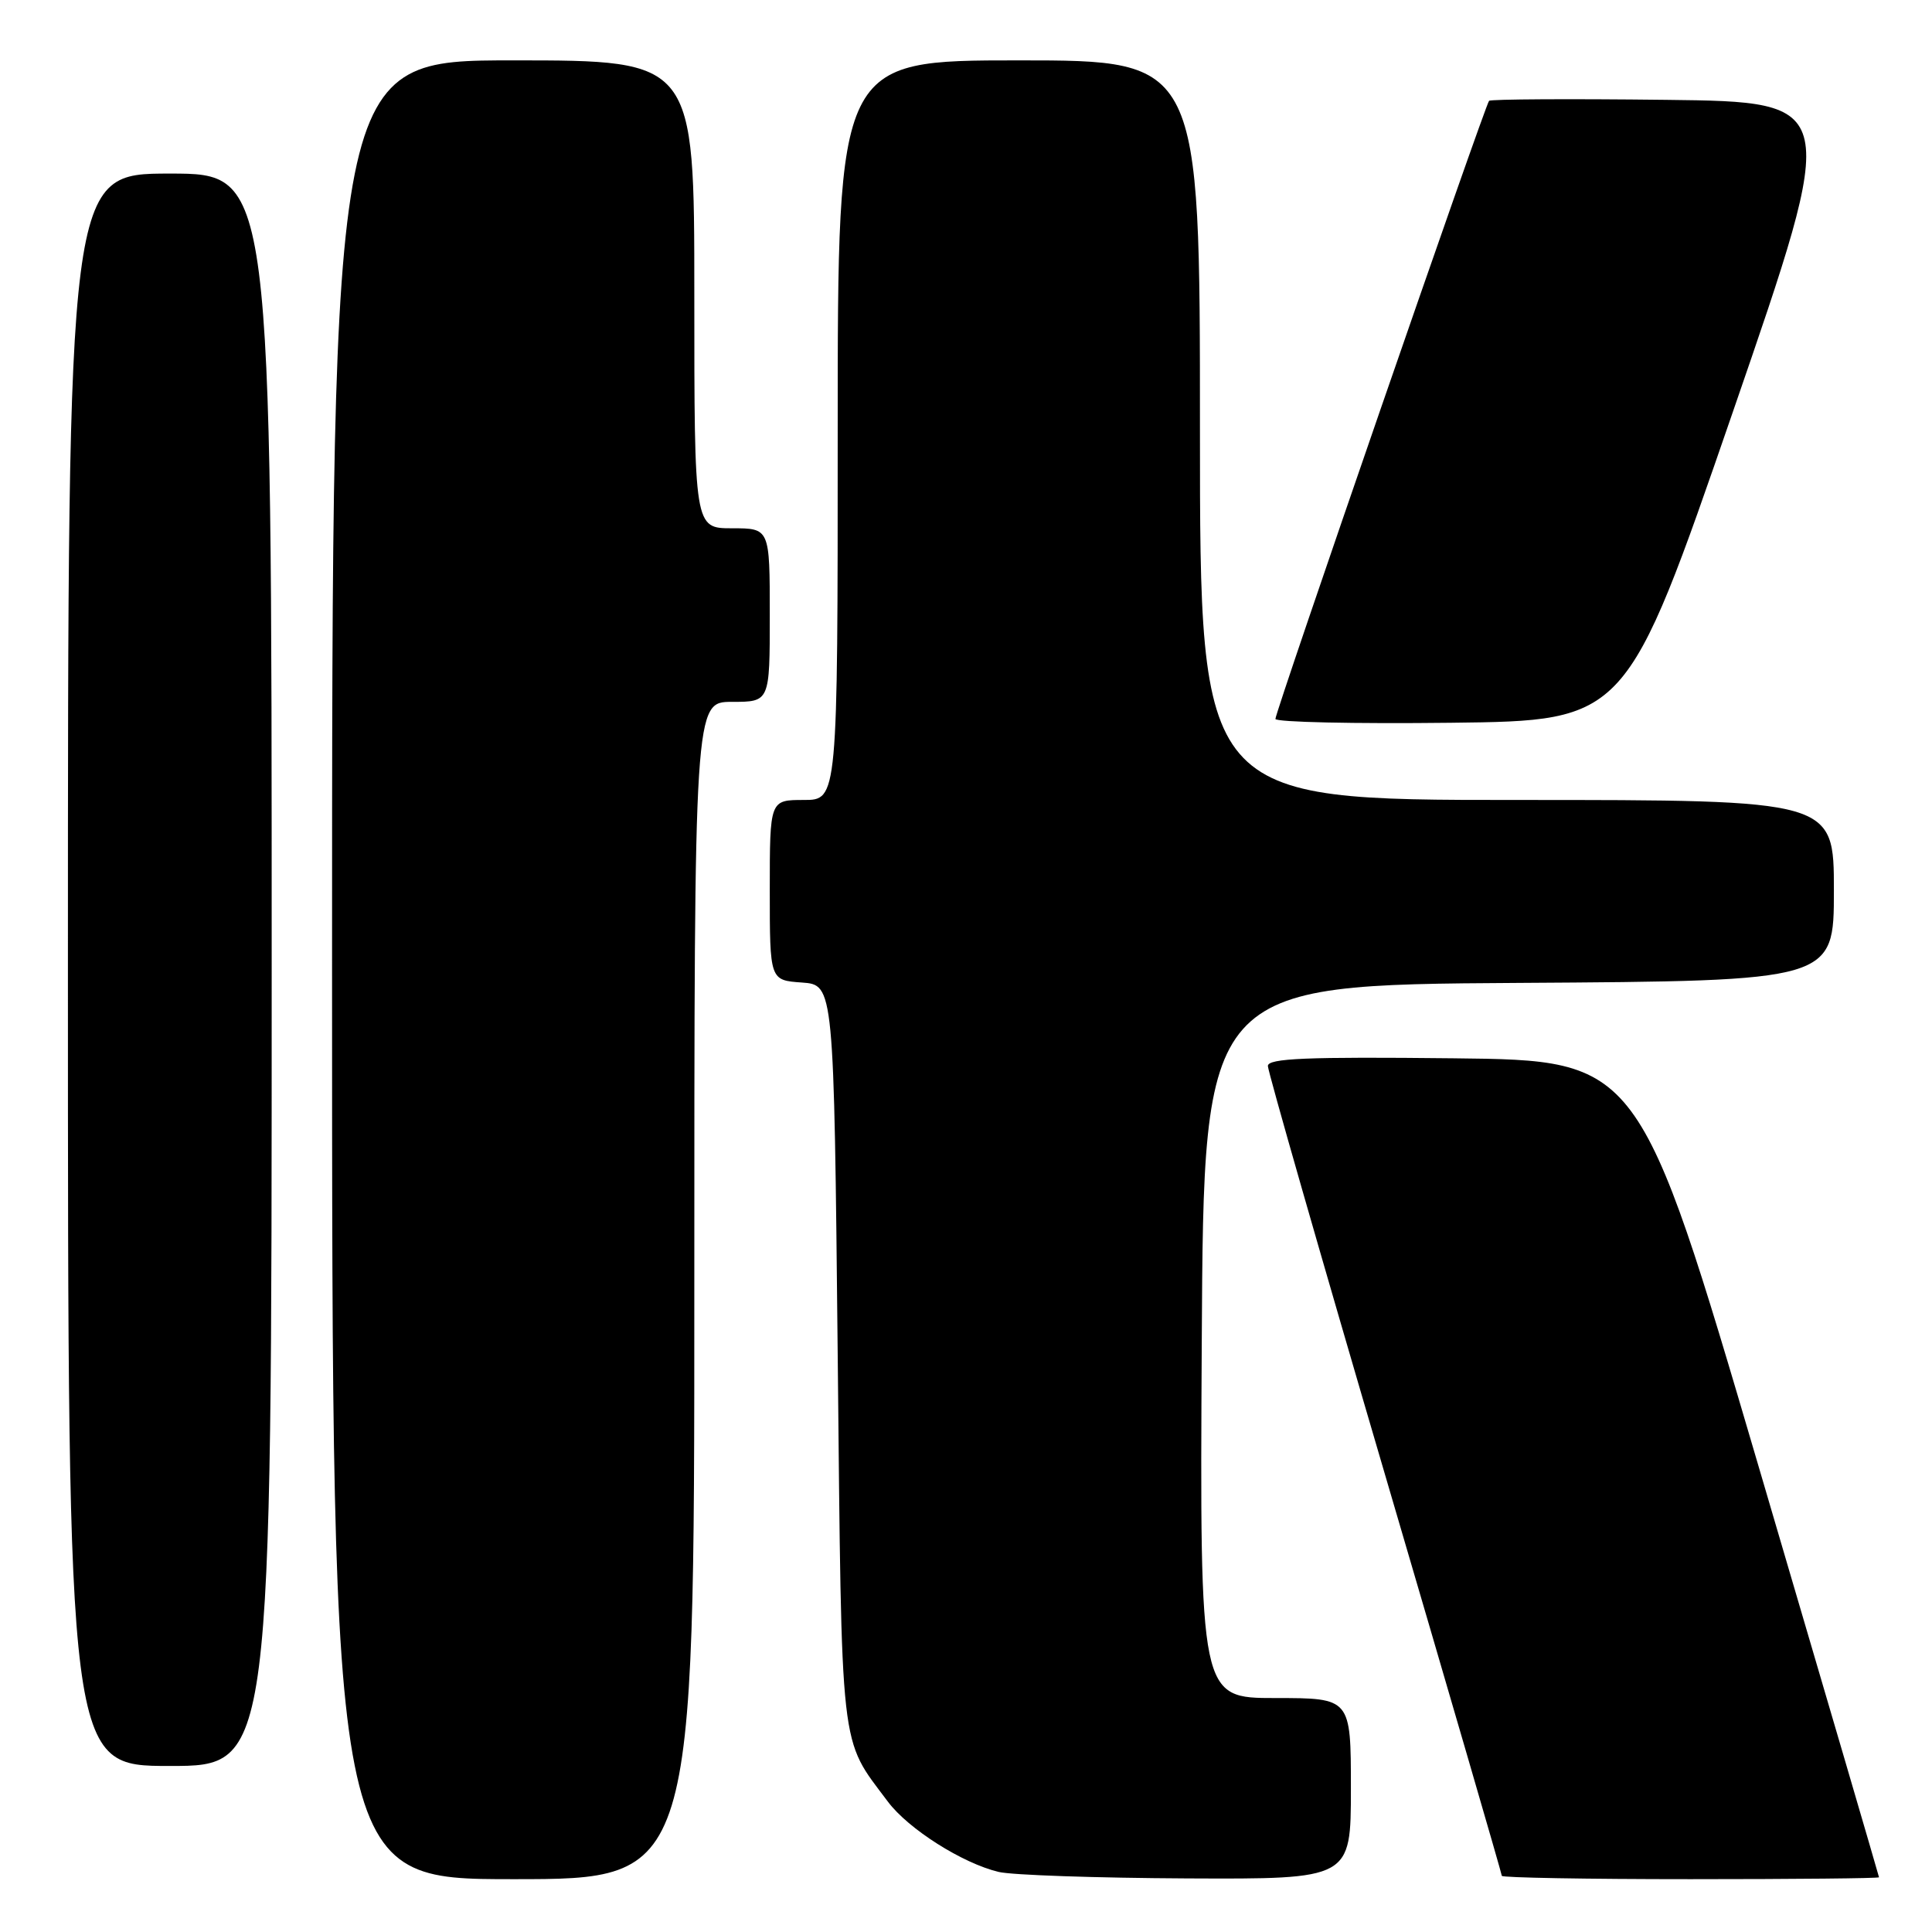 <?xml version="1.0" encoding="UTF-8" standalone="no"?>
<!DOCTYPE svg PUBLIC "-//W3C//DTD SVG 1.1//EN" "http://www.w3.org/Graphics/SVG/1.1/DTD/svg11.dtd" >
<svg xmlns="http://www.w3.org/2000/svg" xmlns:xlink="http://www.w3.org/1999/xlink" version="1.1" viewBox="0 0 256 256">
 <g >
 <path fill="currentColor"
d=" M 92.00 171.00 C 92.00 93.00 92.00 93.00 97.00 93.00 C 102.00 93.00 102.00 93.00 102.00 81.50 C 102.00 70.00 102.00 70.00 97.00 70.00 C 92.00 70.00 92.00 70.00 92.00 39.00 C 92.00 8.00 92.00 8.00 68.00 8.00 C 44.00 8.00 44.00 8.00 44.00 128.50 C 44.00 249.00 44.00 249.00 68.00 249.00 C 92.00 249.00 92.00 249.00 92.00 171.00 Z  M 179.00 237.00 C 179.00 225.00 179.00 225.00 168.99 225.00 C 158.98 225.00 158.98 225.00 159.24 177.75 C 159.50 130.50 159.50 130.50 201.25 130.24 C 243.00 129.98 243.00 129.98 243.00 117.99 C 243.00 106.00 243.00 106.00 201.00 106.00 C 159.00 106.00 159.00 106.00 159.00 57.00 C 159.00 8.00 159.00 8.00 135.00 8.00 C 111.00 8.00 111.00 8.00 111.00 57.00 C 111.00 106.00 111.00 106.00 106.50 106.00 C 102.00 106.00 102.00 106.00 102.00 117.94 C 102.00 129.89 102.00 129.89 106.25 130.19 C 110.50 130.50 110.50 130.50 111.00 179.50 C 111.55 233.15 111.21 230.12 117.65 238.73 C 120.36 242.35 127.54 246.90 132.33 248.04 C 134.07 248.46 145.29 248.84 157.25 248.90 C 179.00 249.00 179.00 249.00 179.00 237.00 Z  M 248.98 248.75 C 248.97 248.61 241.82 224.20 233.08 194.50 C 217.20 140.50 217.20 140.50 192.60 140.23 C 173.13 140.02 168.00 140.23 168.00 141.25 C 168.00 141.95 174.97 166.28 183.50 195.32 C 192.03 224.36 199.00 248.32 199.00 248.56 C 199.00 248.80 210.25 249.00 224.00 249.00 C 237.75 249.00 248.99 248.89 248.98 248.75 Z  M 36.00 128.50 C 36.00 23.00 36.00 23.00 22.50 23.00 C 9.00 23.00 9.00 23.00 9.00 128.50 C 9.00 234.00 9.00 234.00 22.50 234.00 C 36.00 234.00 36.00 234.00 36.00 128.50 Z  M 229.64 54.50 C 243.78 13.50 243.78 13.50 220.74 13.23 C 208.07 13.08 197.53 13.14 197.31 13.36 C 196.79 13.88 169.00 94.27 169.00 95.26 C 169.00 95.69 179.46 95.92 192.25 95.77 C 215.50 95.50 215.50 95.50 229.64 54.50 Z "/>
</g>
</svg>